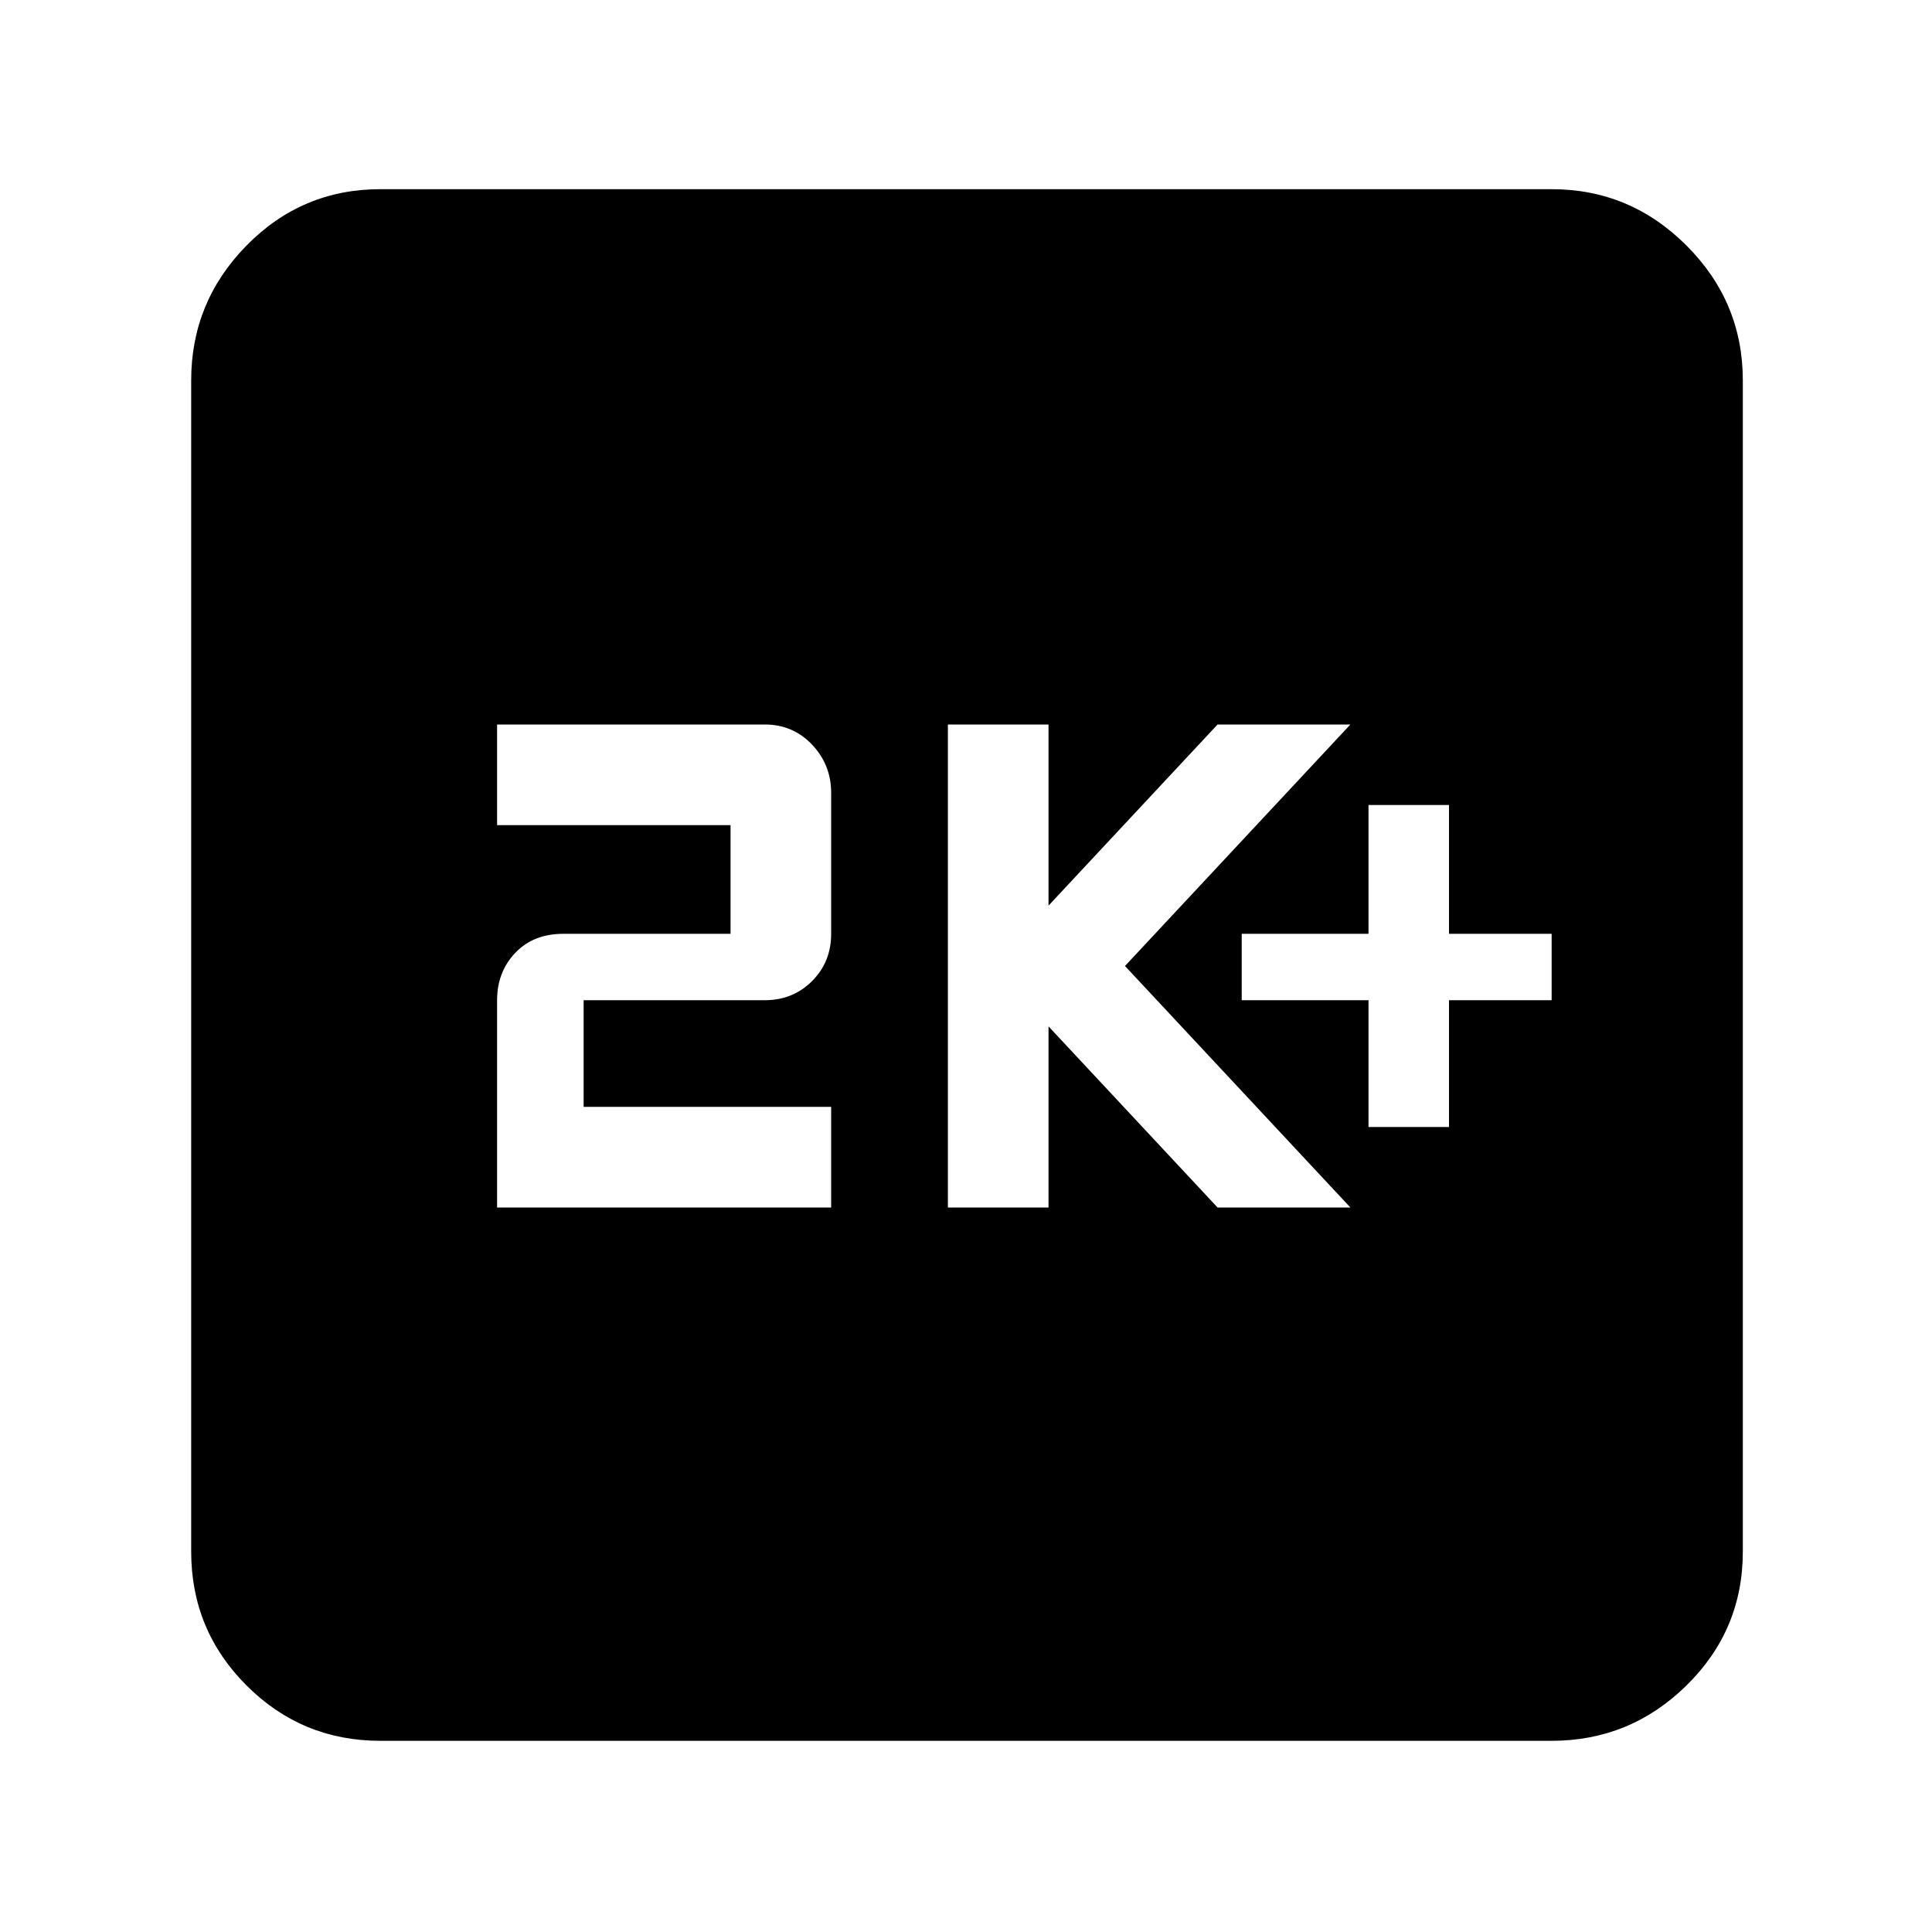 <svg xmlns="http://www.w3.org/2000/svg" height="48" width="48"><path d="M34 28H36V24.85H38.55V23.2H36V20H34V23.2H30.85V24.85H34ZM23.55 30H26.05V25.5L30.25 30H33.55L27.95 24L33.55 18H30.25L26.05 22.5V18H23.55ZM12.35 30H20.65V27.5H14.5V24.85H19Q19.7 24.85 20.175 24.375Q20.65 23.9 20.65 23.2V19.7Q20.65 19 20.175 18.5Q19.7 18 19 18H12.35V20.5H18.15V23.2H14Q13.25 23.2 12.8 23.675Q12.35 24.15 12.35 24.85ZM9.45 43.25Q7.5 43.25 6.125 41.875Q4.75 40.5 4.75 38.55V9.45Q4.75 7.5 6.125 6.1Q7.5 4.7 9.45 4.7H38.55Q40.5 4.7 41.9 6.1Q43.3 7.5 43.3 9.45V38.55Q43.3 40.5 41.9 41.875Q40.5 43.25 38.55 43.25Z"/></svg>